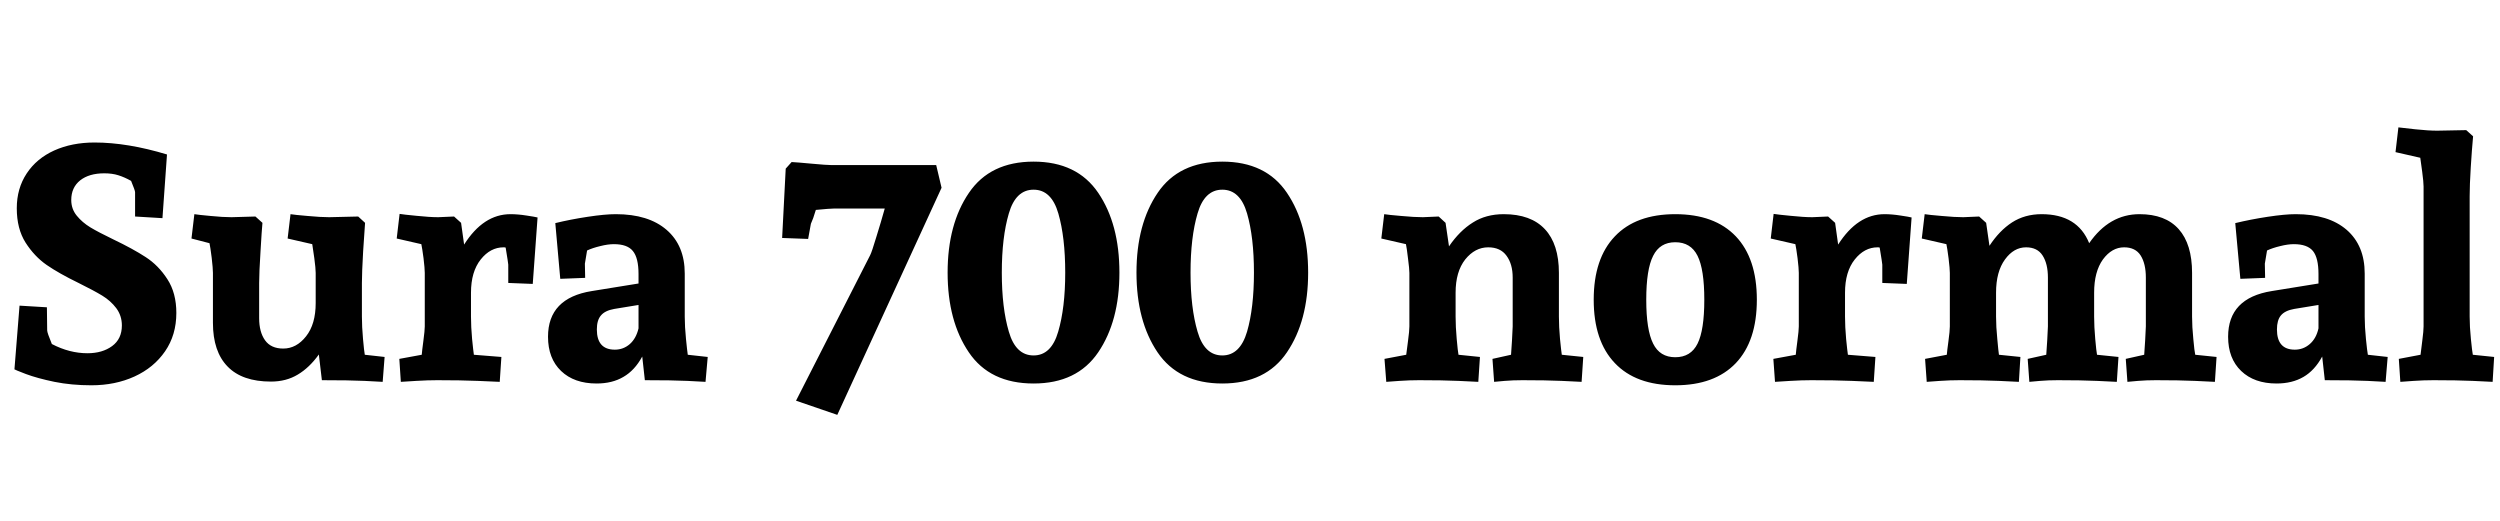 <svg xmlns="http://www.w3.org/2000/svg" xmlns:xlink="http://www.w3.org/1999/xlink" width="181.746" height="37.863"><path fill="black" d="M3.41 22.34L3.43 24.02Q3.43 24.19 3.77 25.01L3.77 25.01Q5.05 25.68 6.36 25.68L6.36 25.68Q7.44 25.68 8.15 25.16Q8.86 24.64 8.86 23.66L8.86 23.66Q8.86 22.95 8.45 22.40Q8.04 21.86 7.43 21.49Q6.82 21.12 5.71 20.57L5.71 20.57Q4.29 19.88 3.39 19.26Q2.50 18.64 1.86 17.64Q1.22 16.63 1.22 15.14L1.22 15.14Q1.22 13.70 1.94 12.61Q2.66 11.52 3.94 10.94Q5.23 10.36 6.87 10.36L6.87 10.36Q9.27 10.36 12.14 11.23L12.14 11.23L11.81 15.86L9.82 15.74L9.82 13.97Q9.82 13.85 9.53 13.15L9.53 13.15Q9.05 12.88 8.60 12.74Q8.16 12.60 7.58 12.60L7.58 12.60Q6.48 12.60 5.83 13.11Q5.18 13.63 5.18 14.54L5.18 14.54Q5.18 15.19 5.58 15.68Q5.98 16.17 6.57 16.53Q7.17 16.89 8.23 17.40L8.23 17.40Q9.67 18.09 10.59 18.69Q11.52 19.29 12.17 20.30Q12.82 21.30 12.82 22.75L12.82 22.75Q12.82 24.35 12 25.54Q11.18 26.73 9.78 27.37Q8.38 28.01 6.64 28.01L6.64 28.01Q5.20 28.01 3.96 27.76Q2.71 27.50 1.88 27.19Q1.05 26.87 1.05 26.85L1.05 26.85L1.42 22.22L3.41 22.34ZM21.12 15.57Q21.41 15.62 22.36 15.70Q23.31 15.79 23.93 15.79L23.93 15.79L26.04 15.74L26.54 16.20Q26.50 16.70 26.40 18.26Q26.31 19.82 26.31 20.57L26.31 20.57L26.31 23.02Q26.31 23.75 26.39 24.64Q26.47 25.54 26.52 25.79L26.52 25.79L27.96 25.95L27.82 27.76Q27.59 27.74 26.50 27.69Q25.42 27.64 23.40 27.64L23.40 27.64L23.18 25.77Q22.49 26.73 21.65 27.23Q20.81 27.74 19.70 27.74L19.70 27.74Q17.61 27.74 16.55 26.65Q15.48 25.56 15.48 23.47L15.48 23.47L15.48 19.84Q15.48 19.52 15.39 18.74Q15.29 17.95 15.23 17.68L15.23 17.68L13.92 17.34L14.13 15.57Q14.43 15.62 15.31 15.70Q16.20 15.79 16.83 15.79L16.83 15.79L18.57 15.74L19.08 16.20Q19.03 16.70 18.94 18.26Q18.84 19.82 18.84 20.57L18.84 20.57L18.84 23.13Q18.84 24.14 19.27 24.74Q19.70 25.34 20.59 25.34L20.59 25.34Q21.55 25.34 22.25 24.45Q22.95 23.57 22.95 22.03L22.95 22.03L22.95 19.84Q22.95 19.52 22.85 18.77Q22.75 18.02 22.70 17.75L22.70 17.75L20.91 17.34L21.12 15.57ZM33.74 17.78Q35.14 15.57 37.11 15.57L37.11 15.57Q37.66 15.57 38.28 15.67Q38.89 15.76 39.08 15.81L39.08 15.81L38.73 20.64L36.95 20.57L36.95 19.24Q36.95 19.15 36.76 18L36.76 18Q36.71 17.98 36.61 17.98L36.61 17.98Q35.65 17.98 34.95 18.86Q34.24 19.75 34.24 21.28L34.24 21.28L34.24 23.02Q34.24 23.75 34.32 24.64Q34.41 25.54 34.45 25.79L34.45 25.79L36.45 25.95L36.33 27.76Q35.99 27.74 34.74 27.69Q33.49 27.64 31.79 27.64L31.79 27.64Q31.10 27.64 30.26 27.69Q29.41 27.74 29.14 27.76L29.14 27.76L29.03 26.09L30.66 25.79Q30.68 25.52 30.78 24.77Q30.88 24.02 30.88 23.73L30.88 23.73L30.88 19.84Q30.88 19.52 30.79 18.77Q30.69 18.02 30.63 17.75L30.63 17.75L28.84 17.34L29.05 15.55Q29.34 15.60 30.29 15.69Q31.24 15.79 31.86 15.79L31.86 15.79L33.01 15.74L33.52 16.20L33.74 17.78ZM46.69 25.92Q46.14 26.93 45.32 27.40Q44.51 27.88 43.37 27.88L43.37 27.88Q41.74 27.88 40.79 26.97Q39.84 26.06 39.84 24.48L39.84 24.48Q39.84 21.67 43.02 21.16L43.02 21.16L46.42 20.61L46.42 19.92Q46.42 18.75 46.01 18.25Q45.61 17.75 44.63 17.75L44.63 17.75Q44.19 17.75 43.64 17.89Q43.09 18.02 42.68 18.21L42.68 18.21L42.52 19.17L42.54 20.20L40.73 20.27L40.37 16.22Q41.47 15.95 42.73 15.76Q43.98 15.57 44.77 15.57L44.77 15.57Q47.14 15.57 48.46 16.71Q49.78 17.85 49.78 19.89L49.78 19.89L49.78 23.02Q49.78 23.75 49.87 24.64Q49.96 25.54 50.00 25.79L50.00 25.79L51.45 25.95L51.29 27.76Q51.06 27.74 49.97 27.69Q48.89 27.64 46.88 27.64L46.88 27.64L46.69 25.92ZM44.65 22.46Q43.98 22.58 43.69 22.93Q43.39 23.27 43.39 23.95L43.39 23.95Q43.39 25.42 44.70 25.42L44.70 25.42Q45.32 25.42 45.79 25.01Q46.25 24.60 46.42 23.87L46.42 23.87L46.42 22.17L44.65 22.46ZM57.55 11.78Q57.94 11.80 59.02 11.90Q60.09 12 60.43 12L60.43 12L68.06 12L68.45 13.65L60.87 30.16L57.87 29.13L63.26 18.55Q63.38 18.32 63.71 17.22Q64.05 16.13 64.32 15.16L64.32 15.16L60.64 15.16Q60.35 15.16 59.31 15.26L59.31 15.26Q59.21 15.60 59.12 15.85Q59.02 16.10 58.95 16.27L58.95 16.27L58.75 17.37L56.86 17.30L57.12 12.26L57.55 11.78ZM68.89 19.82Q68.89 23.34 70.43 25.61Q71.96 27.88 75.14 27.88L75.14 27.88Q78.30 27.88 79.84 25.61Q81.38 23.34 81.38 19.82L81.38 19.82Q81.38 16.29 79.84 14.02Q78.30 11.75 75.14 11.75L75.14 11.75Q71.98 11.75 70.44 14.02Q68.89 16.29 68.89 19.82L68.89 19.82ZM77.44 19.82Q77.44 22.38 76.93 24.11Q76.43 25.84 75.14 25.84L75.14 25.84Q73.84 25.84 73.34 24.11Q72.83 22.38 72.83 19.82L72.83 19.82Q72.83 17.25 73.34 15.52Q73.84 13.79 75.14 13.79L75.14 13.79Q76.44 13.79 76.94 15.52Q77.44 17.25 77.44 19.82L77.44 19.82ZM82.62 19.82Q82.62 23.34 84.15 25.61Q85.69 27.88 88.86 27.88L88.86 27.88Q92.03 27.88 93.56 25.61Q95.10 23.34 95.10 19.82L95.10 19.82Q95.10 16.29 93.56 14.02Q92.03 11.75 88.86 11.75L88.86 11.75Q85.70 11.75 84.16 14.02Q82.62 16.29 82.62 19.82L82.62 19.82ZM91.16 19.82Q91.16 22.38 90.66 24.11Q90.15 25.84 88.86 25.84L88.86 25.84Q87.56 25.84 87.06 24.11Q86.55 22.38 86.55 19.82L86.55 19.82Q86.55 17.25 87.06 15.52Q87.56 13.79 88.86 13.79L88.86 13.79Q90.16 13.79 90.66 15.52Q91.16 17.25 91.16 19.82L91.16 19.82ZM115.10 25.95L114.98 27.76Q114.69 27.74 113.54 27.69Q112.39 27.64 110.68 27.64L110.68 27.64Q109.99 27.64 109.39 27.69Q108.80 27.74 108.62 27.76L108.62 27.76L108.50 26.09L109.85 25.79L109.92 24.74L109.97 23.73L109.97 20.18Q109.97 19.20 109.52 18.59Q109.08 17.98 108.19 17.98L108.19 17.98Q107.23 17.98 106.52 18.86Q105.82 19.75 105.82 21.28L105.82 21.28L105.82 23.02Q105.82 23.75 105.90 24.64Q105.98 25.54 106.03 25.79L106.03 25.79L107.59 25.95L107.47 27.76Q107.18 27.74 106.03 27.69Q104.88 27.64 103.17 27.64L103.17 27.64Q102.48 27.64 101.74 27.69Q100.99 27.74 100.78 27.76L100.78 27.76L100.65 26.09L102.23 25.79Q102.26 25.52 102.36 24.79Q102.46 24.05 102.46 23.73L102.46 23.73L102.46 19.84Q102.46 19.55 102.36 18.79Q102.27 18.02 102.21 17.75L102.21 17.75L100.42 17.34L100.63 15.57Q100.92 15.62 101.87 15.70Q102.82 15.79 103.44 15.79L103.44 15.79L104.59 15.74L105.09 16.20L105.34 17.91Q106.11 16.78 107.07 16.18Q108.02 15.57 109.32 15.57L109.32 15.57Q111.29 15.57 112.31 16.66Q113.33 17.75 113.33 19.84L113.33 19.84L113.33 23.02Q113.33 23.75 113.41 24.64Q113.50 25.54 113.54 25.79L113.54 25.79L115.10 25.95ZM127.72 21.79Q127.72 24.79 126.19 26.40Q124.65 28.01 121.79 28.01L121.79 28.01Q118.93 28.01 117.40 26.40Q115.86 24.79 115.86 21.79L115.86 21.79Q115.86 18.79 117.40 17.18Q118.93 15.57 121.79 15.57L121.79 15.57Q124.65 15.57 126.19 17.18Q127.72 18.79 127.72 21.79L127.72 21.79ZM123.90 21.79Q123.90 19.58 123.41 18.60Q122.92 17.61 121.79 17.61L121.79 17.61Q120.67 17.61 120.18 18.60Q119.68 19.58 119.68 21.79L119.68 21.79Q119.68 23.99 120.18 24.98Q120.67 25.97 121.79 25.97L121.79 25.97Q122.92 25.97 123.41 24.98Q123.90 24 123.90 21.79L123.90 21.79ZM133.63 17.78Q135.04 15.57 137.00 15.57L137.00 15.57Q137.55 15.57 138.17 15.67Q138.79 15.76 138.97 15.81L138.97 15.81L138.62 20.64L136.84 20.57L136.84 19.24Q136.84 19.15 136.65 18L136.65 18Q136.61 17.98 136.50 17.98L136.50 17.98Q135.54 17.98 134.84 18.86Q134.13 19.75 134.13 21.28L134.13 21.28L134.13 23.02Q134.13 23.75 134.21 24.64Q134.30 25.54 134.34 25.79L134.34 25.79L136.34 25.95L136.22 27.76Q135.88 27.74 134.63 27.69Q133.38 27.64 131.68 27.64L131.68 27.64Q130.99 27.64 130.15 27.69Q129.30 27.74 129.04 27.76L129.04 27.76L128.92 26.09L130.55 25.79Q130.57 25.52 130.67 24.77Q130.77 24.02 130.77 23.73L130.77 23.73L130.77 19.84Q130.77 19.52 130.68 18.77Q130.58 18.02 130.52 17.75L130.52 17.75L128.73 17.34L128.94 15.55Q129.23 15.60 130.18 15.69Q131.13 15.79 131.75 15.79L131.75 15.79L132.90 15.74L133.41 16.20L133.63 17.78ZM161.14 25.95L161.02 27.76Q160.72 27.74 159.57 27.69Q158.43 27.64 156.73 27.64L156.73 27.64Q156.04 27.64 155.43 27.69Q154.83 27.74 154.66 27.76L154.66 27.76L154.54 26.09L155.88 25.79L155.95 24.74L156 23.73L156 20.18Q156 19.17 155.62 18.57Q155.24 17.98 154.42 17.98L154.42 17.98Q153.53 17.98 152.88 18.86Q152.24 19.75 152.24 21.28L152.24 21.28L152.24 23.02Q152.24 23.75 152.32 24.64Q152.40 25.54 152.45 25.79L152.45 25.79L154.01 25.95L153.89 27.76Q153.60 27.74 152.45 27.69Q151.30 27.64 149.60 27.64L149.60 27.64Q148.91 27.64 148.31 27.69Q147.70 27.74 147.53 27.76L147.53 27.76L147.41 26.09L148.76 25.79L148.83 24.74L148.88 23.73L148.88 20.18Q148.88 19.17 148.49 18.57Q148.11 17.98 147.29 17.98L147.29 17.98Q146.40 17.98 145.76 18.86Q145.11 19.75 145.11 21.28L145.11 21.28L145.11 23.02Q145.11 23.75 145.20 24.64Q145.28 25.54 145.32 25.79L145.32 25.79L146.88 25.95L146.77 27.76Q146.47 27.74 145.32 27.69Q144.18 27.64 142.46 27.64L142.46 27.64Q141.77 27.64 141.03 27.69Q140.29 27.74 140.07 27.76L140.07 27.76L139.95 26.09L141.53 25.79Q141.55 25.52 141.65 24.79Q141.75 24.05 141.75 23.73L141.75 23.73L141.75 19.84Q141.75 19.55 141.66 18.79Q141.56 18.02 141.50 17.75L141.50 17.75L139.71 17.34L139.92 15.57Q140.21 15.62 141.16 15.70Q142.11 15.79 142.73 15.79L142.73 15.79L143.88 15.74L144.39 16.20L144.63 17.87Q145.35 16.77 146.27 16.17Q147.20 15.57 148.42 15.57L148.42 15.57Q151.03 15.57 151.88 17.68L151.88 17.68Q153.34 15.57 155.54 15.57L155.54 15.57Q157.42 15.57 158.39 16.66Q159.36 17.75 159.36 19.84L159.36 19.84L159.36 23.02Q159.36 23.75 159.45 24.64Q159.53 25.54 159.59 25.79L159.59 25.79L161.14 25.95ZM168.82 25.92Q168.27 26.93 167.46 27.40Q166.64 27.88 165.50 27.88L165.50 27.88Q163.88 27.88 162.93 26.97Q161.98 26.06 161.98 24.48L161.98 24.48Q161.98 21.67 165.15 21.16L165.15 21.16L168.55 20.61L168.55 19.92Q168.55 18.75 168.15 18.25Q167.74 17.75 166.76 17.75L166.76 17.75Q166.32 17.75 165.77 17.89Q165.22 18.02 164.81 18.21L164.81 18.21L164.65 19.17L164.67 20.20L162.87 20.27L162.50 16.22Q163.61 15.95 164.86 15.76Q166.11 15.57 166.90 15.57L166.90 15.57Q169.28 15.57 170.60 16.71Q171.91 17.85 171.91 19.89L171.91 19.89L171.91 23.02Q171.91 23.75 172.00 24.64Q172.09 25.54 172.14 25.79L172.14 25.79L173.58 25.95L173.43 27.76Q173.19 27.74 172.11 27.69Q171.02 27.64 169.01 27.64L169.01 27.64L168.82 25.92ZM166.78 22.46Q166.11 22.58 165.82 22.93Q165.53 23.27 165.53 23.95L165.53 23.95Q165.53 25.42 166.83 25.42L166.83 25.42Q167.45 25.42 167.92 25.01Q168.39 24.60 168.55 23.87L168.55 23.87L168.55 22.17L166.78 22.46ZM174.36 9.26Q174.66 9.30 175.60 9.40Q176.54 9.50 177.18 9.50L177.18 9.50L179.29 9.46L179.79 9.91Q179.70 10.88 179.62 12.17Q179.54 13.46 179.54 14.27L179.54 14.27L179.54 23.02Q179.54 23.75 179.63 24.64Q179.72 25.54 179.77 25.79L179.77 25.79L181.32 25.95L181.21 27.76Q180.91 27.74 179.77 27.69Q178.62 27.64 176.91 27.64L176.91 27.64Q176.21 27.64 175.47 27.69Q174.73 27.74 174.50 27.76L174.50 27.76L174.39 26.09L175.97 25.79Q176.02 25.43 176.10 24.74Q176.19 24.05 176.19 23.73L176.19 23.73L176.19 13.56Q176.19 13.24 176.09 12.49Q175.99 11.73 175.95 11.47L175.95 11.47L174.15 11.06L174.36 9.26Z"/></svg>